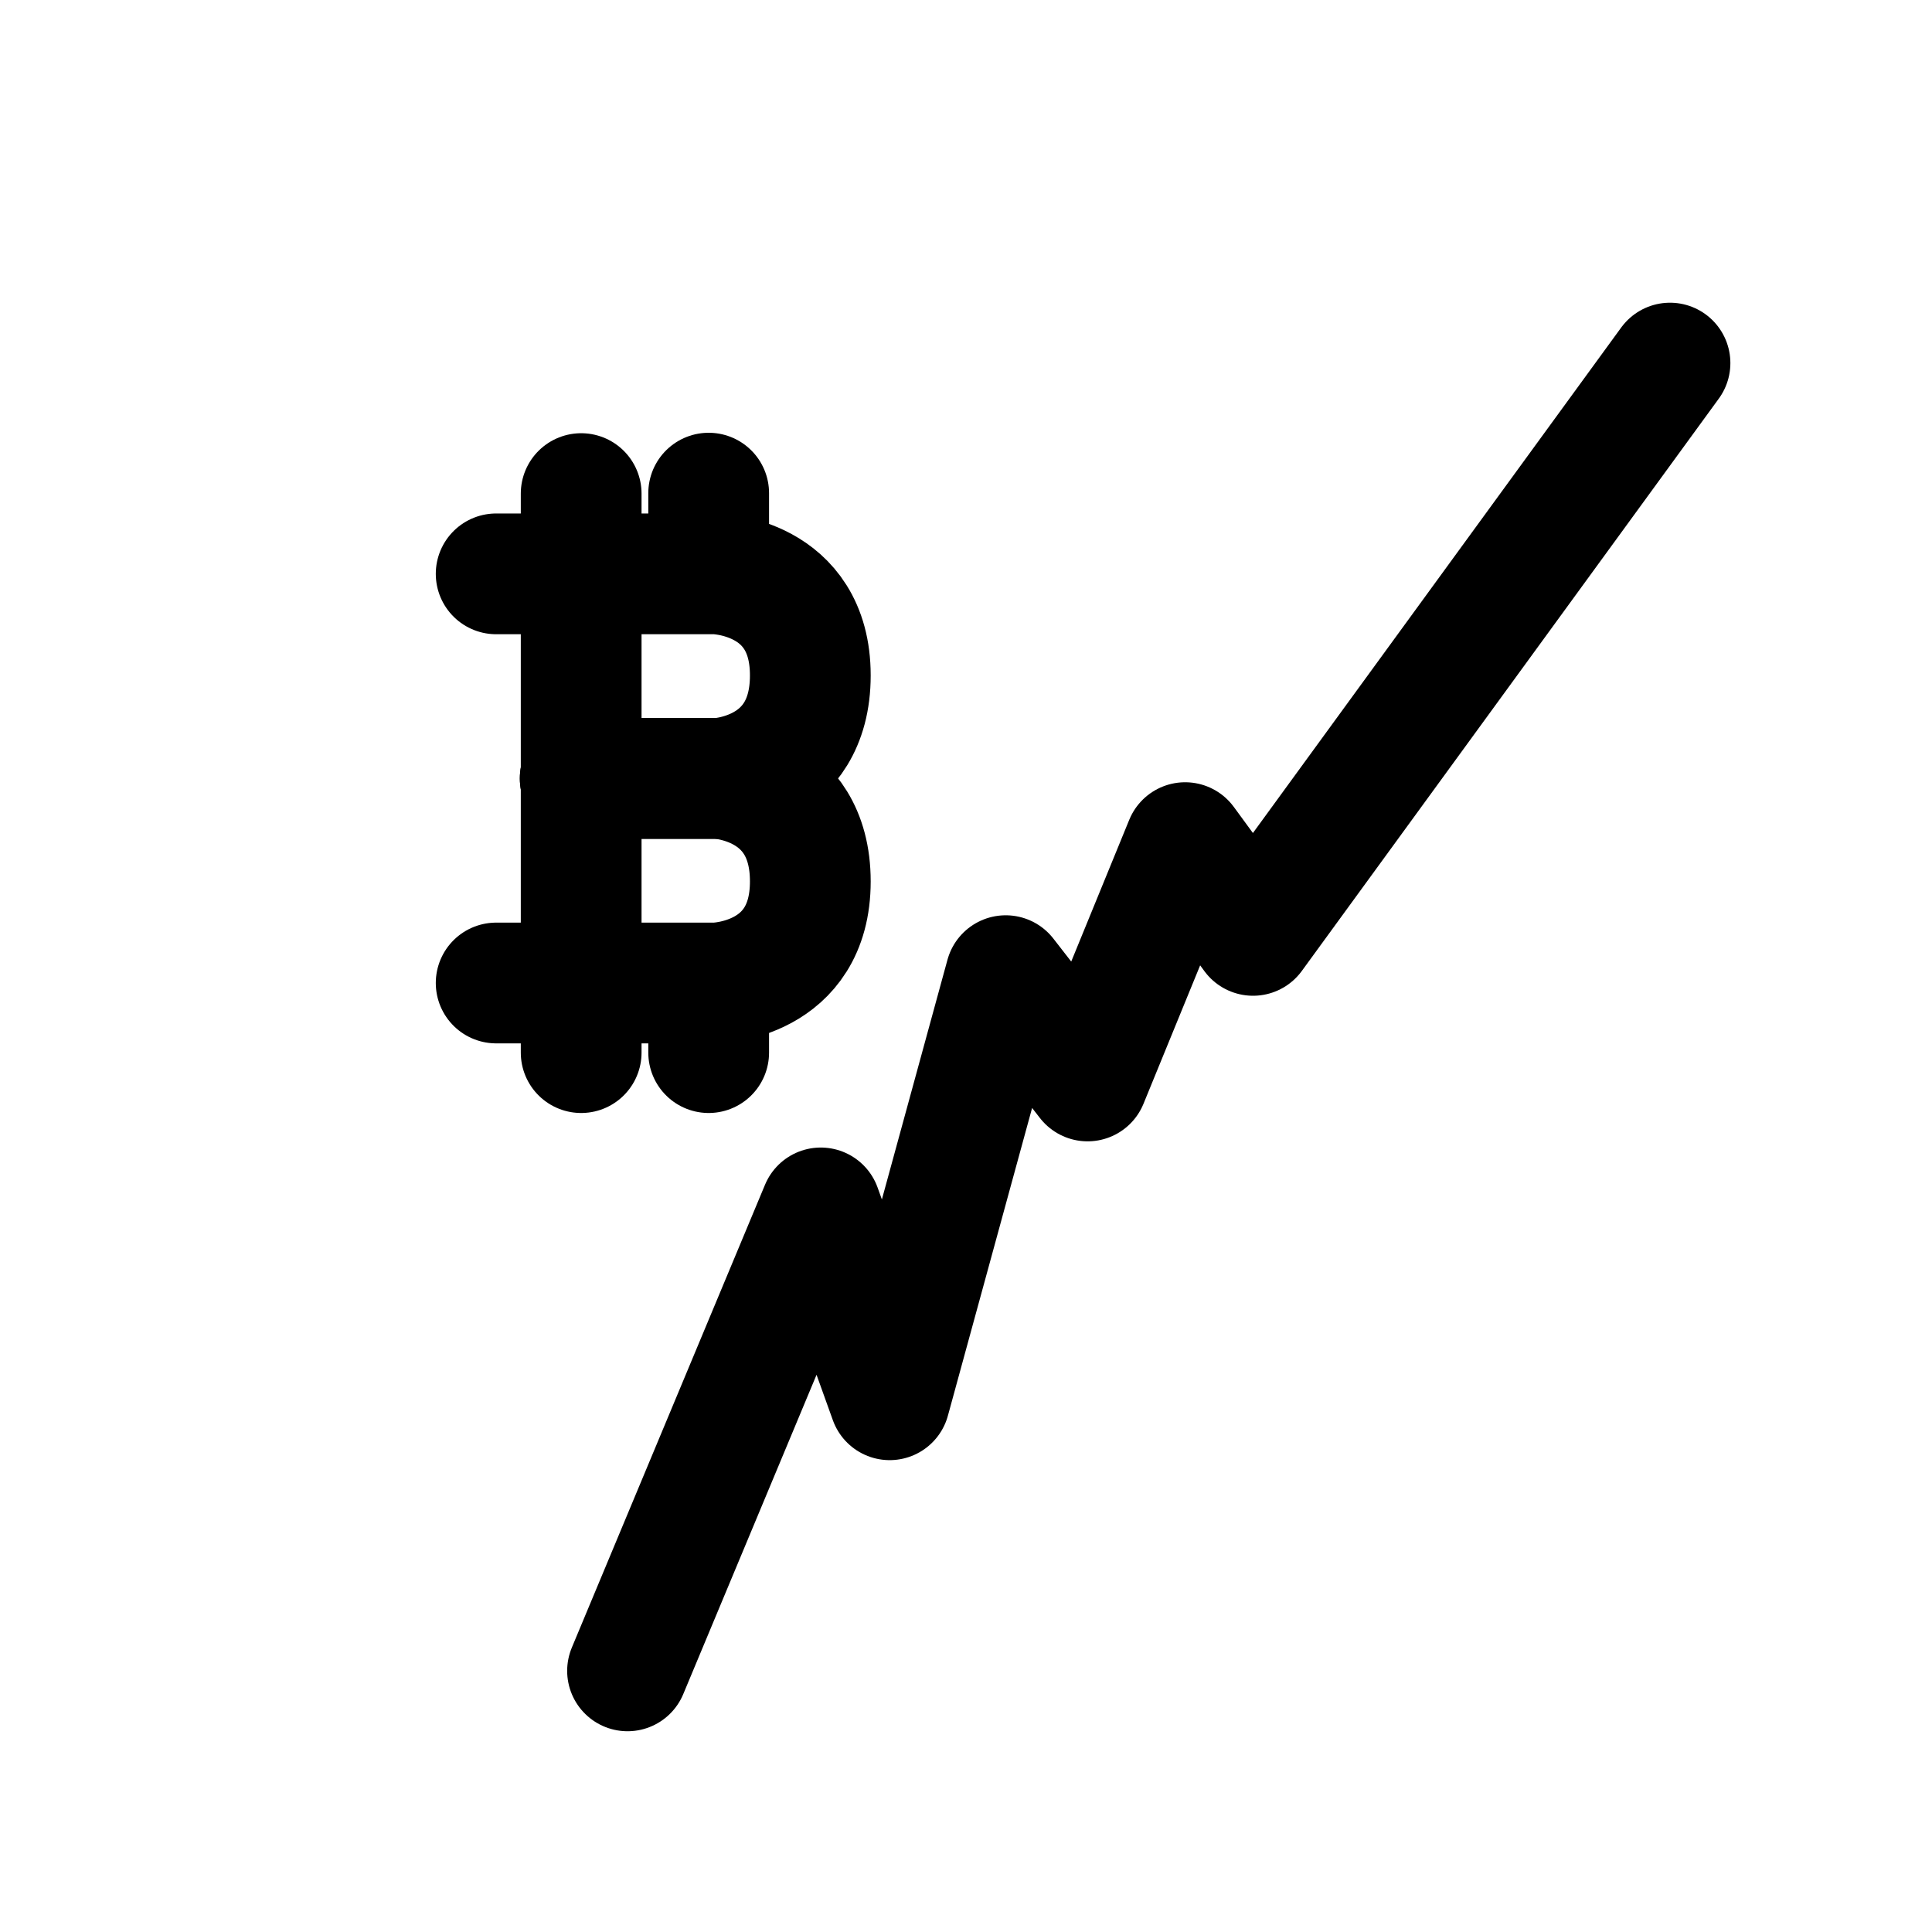 <?xml version="1.0" encoding="UTF-8" standalone="no"?>
<!-- Created with Inkscape (http://www.inkscape.org/) -->

<svg
   version="1.1"
   id="svg2"
   width="192"
   height="192"
   viewBox="0 0 192 192"
   sodipodi:docname="crypto_prices.png"
   xmlns:inkscape="http://www.inkscape.org/namespaces/inkscape"
   xmlns:sodipodi="http://sodipodi.sourceforge.net/DTD/sodipodi-0.dtd"
   xmlns="http://www.w3.org/2000/svg"
   xmlns:svg="http://www.w3.org/2000/svg">
  <defs
     id="defs6" />
  <sodipodi:namedview
     id="namedview4"
     pagecolor="#505050"
     bordercolor="#eeeeee"
     borderopacity="1"
     inkscape:showpageshadow="0"
     inkscape:pageopacity="0"
     inkscape:pagecheckerboard="0"
     inkscape:deskcolor="#505050"
     showgrid="false"
     showguides="true">
    <sodipodi:guide
       position="172.025,155.159"
       orientation="1,0"
       id="guide391"
       inkscape:locked="false" />
    <sodipodi:guide
       position="78.392,19.931"
       orientation="0,-1"
       id="guide393"
       inkscape:locked="false" />
  </sodipodi:namedview>
  <g
     inkscape:groupmode="layer"
     inkscape:label="Image"
     id="g8">
    <path
       style="fill:none;stroke:#000000;stroke-width:12;stroke-linecap:round;stroke-linejoin:round;stroke-miterlimit:57.5;paint-order:stroke markers fill"
       d="m 70.427,98.004 v 6.604"
       id="path401-3"
       sodipodi:nodetypes="cc" />
    <path
       style="fill:none;stroke:#000000;stroke-width:12;stroke-linecap:round;stroke-linejoin:round;stroke-miterlimit:57.5;paint-order:stroke markers fill"
       d="m 62.364,166.049 19.203,-46.008 6.847,19.066 11.533,-42.147 8.137,10.465 9.694,-23.685 6.748,9.217 41.437,-56.874"
       id="path293"
       sodipodi:nodetypes="cccccccc" />
    <path
       style="fill:none;stroke:#000000;stroke-width:12;stroke-linecap:round;stroke-linejoin:round;stroke-miterlimit:57.5;paint-order:stroke markers fill"
       d="m 49.308,57.029 h 21.789 c 0,0 9.431,0.151 9.431,10.095 0,9.944 -9.276,10.244 -9.276,10.244 H 57.659"
       id="path395"
       sodipodi:nodetypes="ccscc" />
    <path
       style="fill:none;stroke:#000000;stroke-width:12;stroke-linecap:round;stroke-linejoin:round;stroke-miterlimit:57.5;paint-order:stroke markers fill"
       d="m 49.308,97.689 h 21.789 c 0,0 9.431,-0.151 9.431,-10.095 C 80.528,77.65 71.252,77.35 71.252,77.35 H 57.659"
       id="path395-6"
       sodipodi:nodetypes="ccscc" />
    <path
       style="fill:none;stroke:#000000;stroke-width:12;stroke-linecap:round;stroke-linejoin:round;stroke-miterlimit:57.5;paint-order:stroke markers fill"
       d="M 57.756,49.053 V 104.608"
       id="path397"
       sodipodi:nodetypes="cc" />
    <path
       style="fill:none;stroke:#000000;stroke-width:12;stroke-linecap:round;stroke-linejoin:round;stroke-miterlimit:57.5;paint-order:stroke markers fill"
       d="m 70.427,49.008 v 7.007"
       id="path401"
       sodipodi:nodetypes="cc" />
  </g>
</svg>
